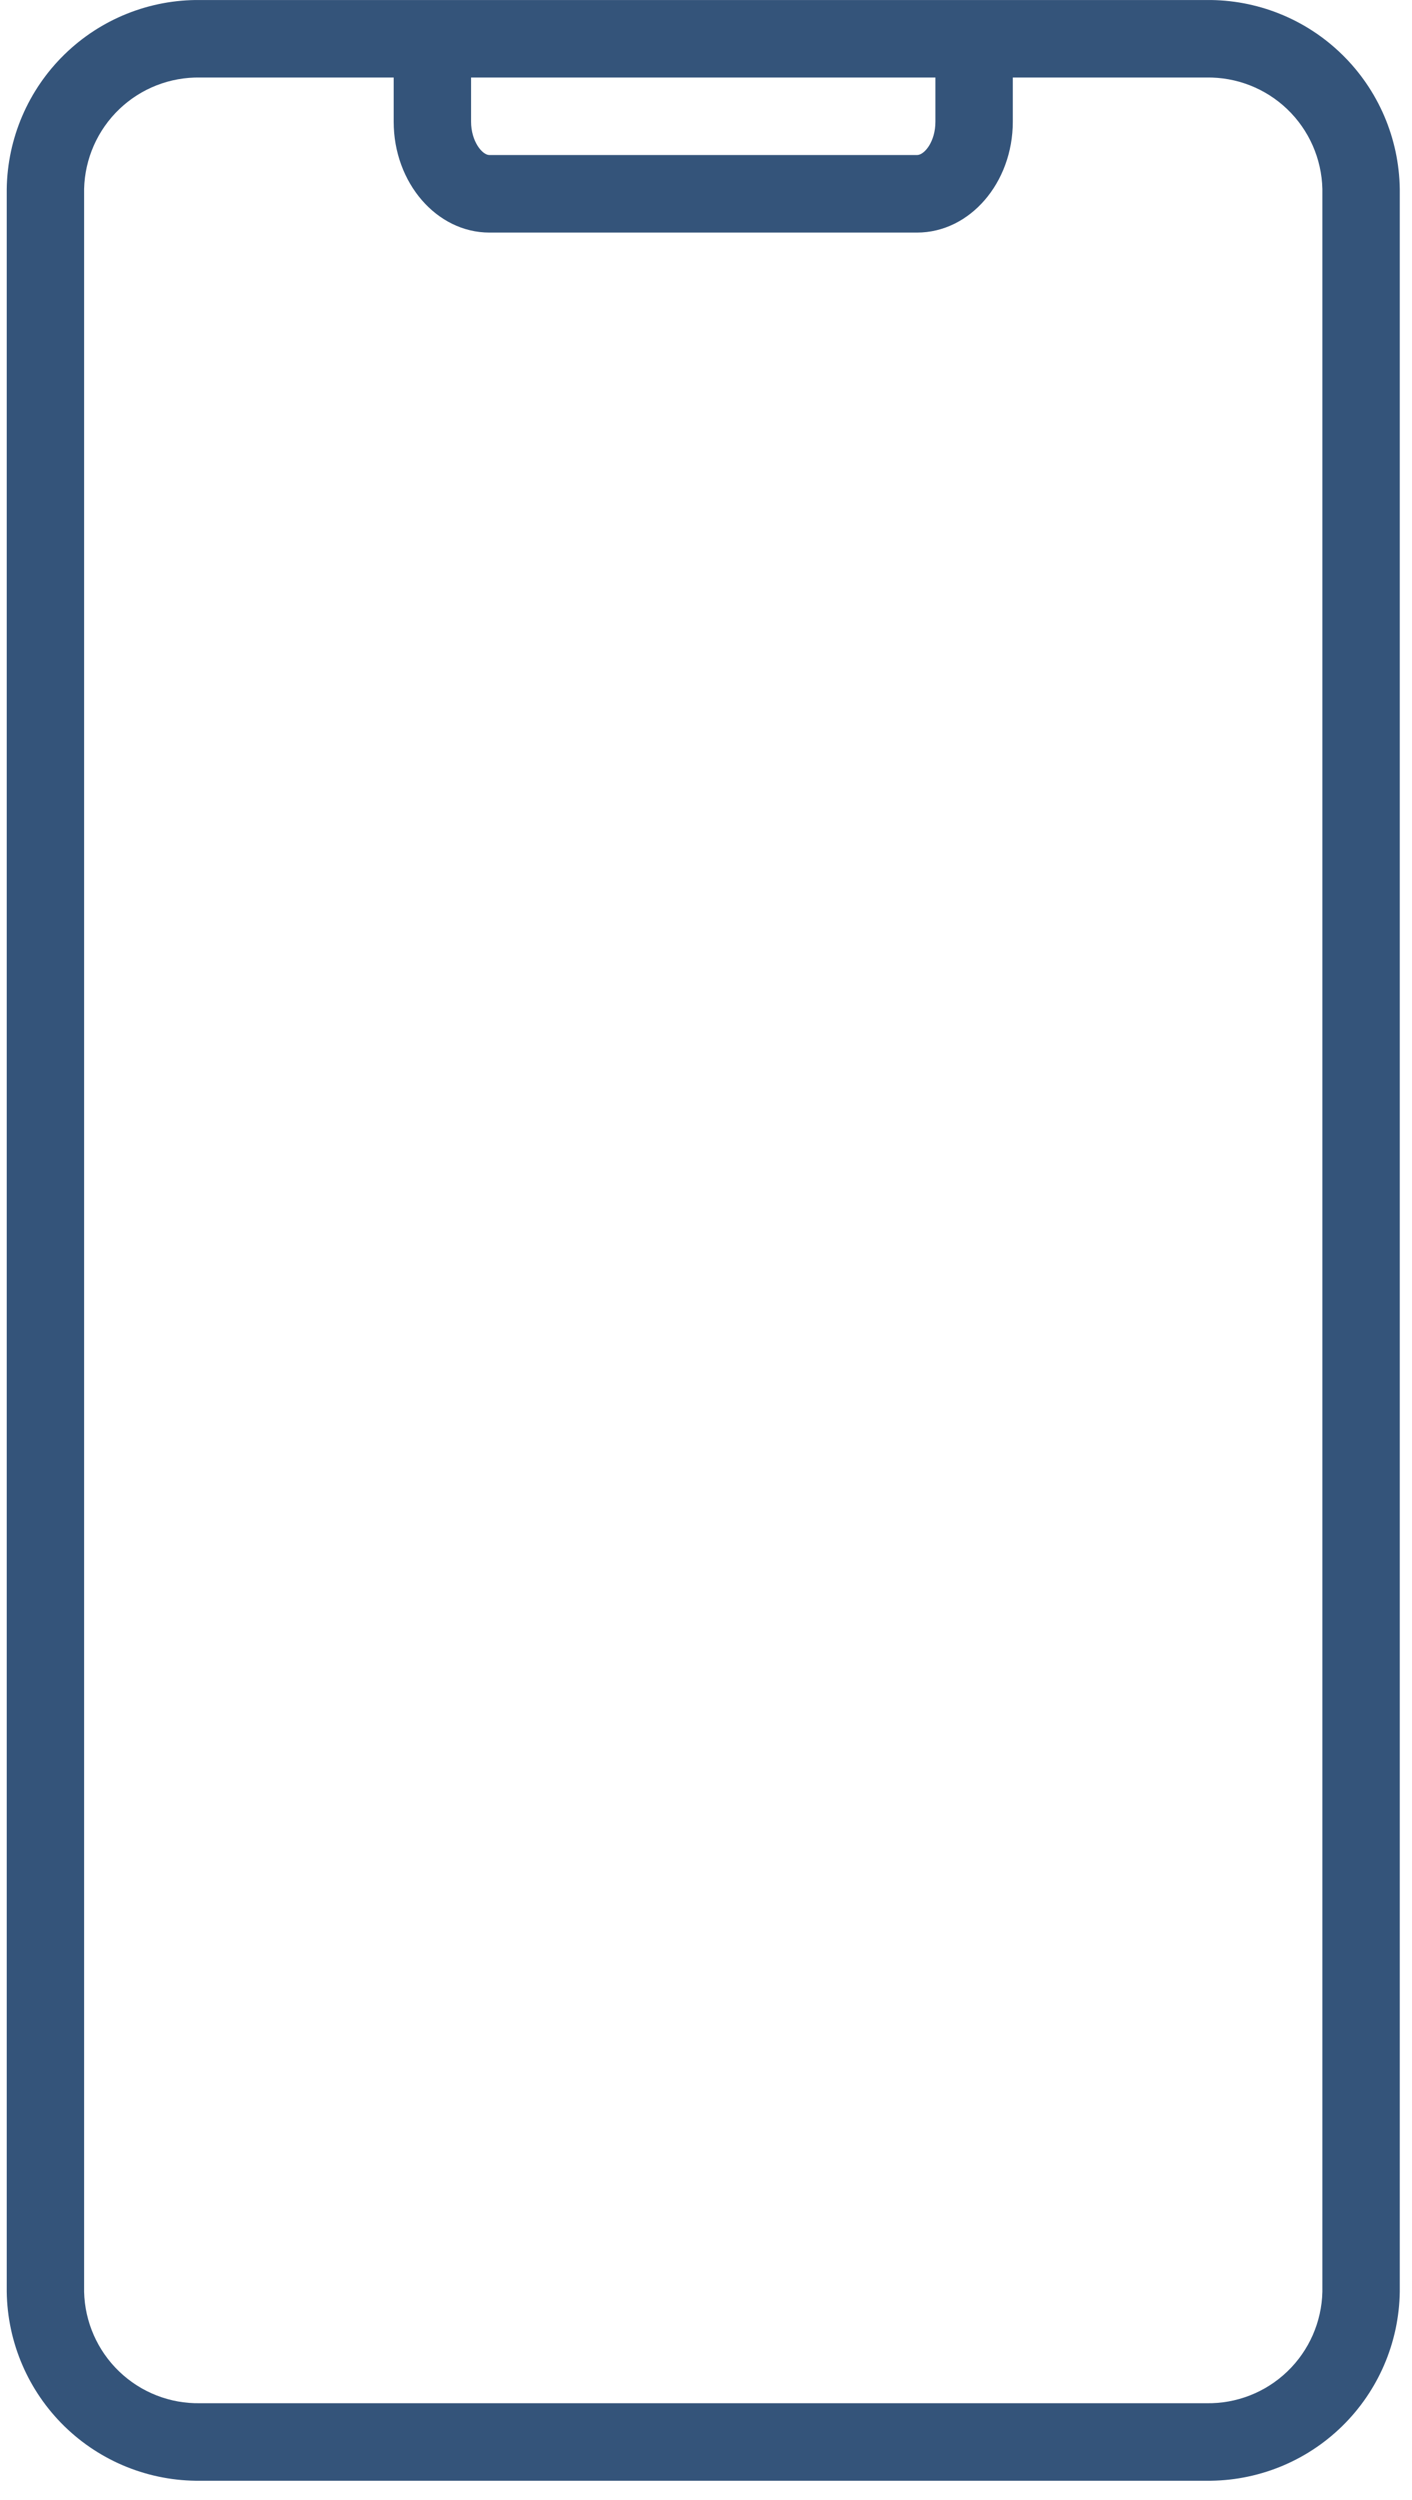 <svg width="74" height="131" viewBox="0 0 74 131" fill="none" xmlns="http://www.w3.org/2000/svg">
<path d="M63.219 130.001H10.492C7.838 130.03 5.28 129.005 3.379 127.149C1.478 125.292 0.39 122.757 0.353 120.098V9.903C0.39 7.244 1.478 4.709 3.379 2.853C5.28 0.996 7.838 -0.029 10.492 0.001H63.219C65.874 -0.029 68.432 0.996 70.332 2.853C72.233 4.709 73.322 7.244 73.359 9.903V120.098C73.322 122.757 72.233 125.292 70.332 127.149C68.432 129.005 65.874 130.03 63.219 130.001V130.001ZM10.492 4.063C8.913 4.033 7.387 4.631 6.247 5.725C5.107 6.82 4.446 8.322 4.408 9.903V120.098C4.446 121.68 5.107 123.182 6.247 124.276C7.387 125.371 8.913 125.968 10.492 125.938H63.219C64.798 125.968 66.325 125.371 67.465 124.276C68.605 123.182 69.266 121.68 69.303 120.098V9.903C69.266 8.322 68.605 6.82 67.465 5.725C66.325 4.631 64.798 4.033 63.219 4.063H10.492Z" fill="#34547A"/>
<path d="M48.06 12.188H25.651C22.883 12.188 20.632 9.578 20.632 6.379V2.529H24.688V6.379C24.688 7.394 25.266 8.125 25.651 8.125H48.06C48.446 8.125 49.023 7.425 49.023 6.379V3.159H53.079V6.379C53.079 9.578 50.828 12.188 48.06 12.188Z" fill="#34547A"/>
</svg>
